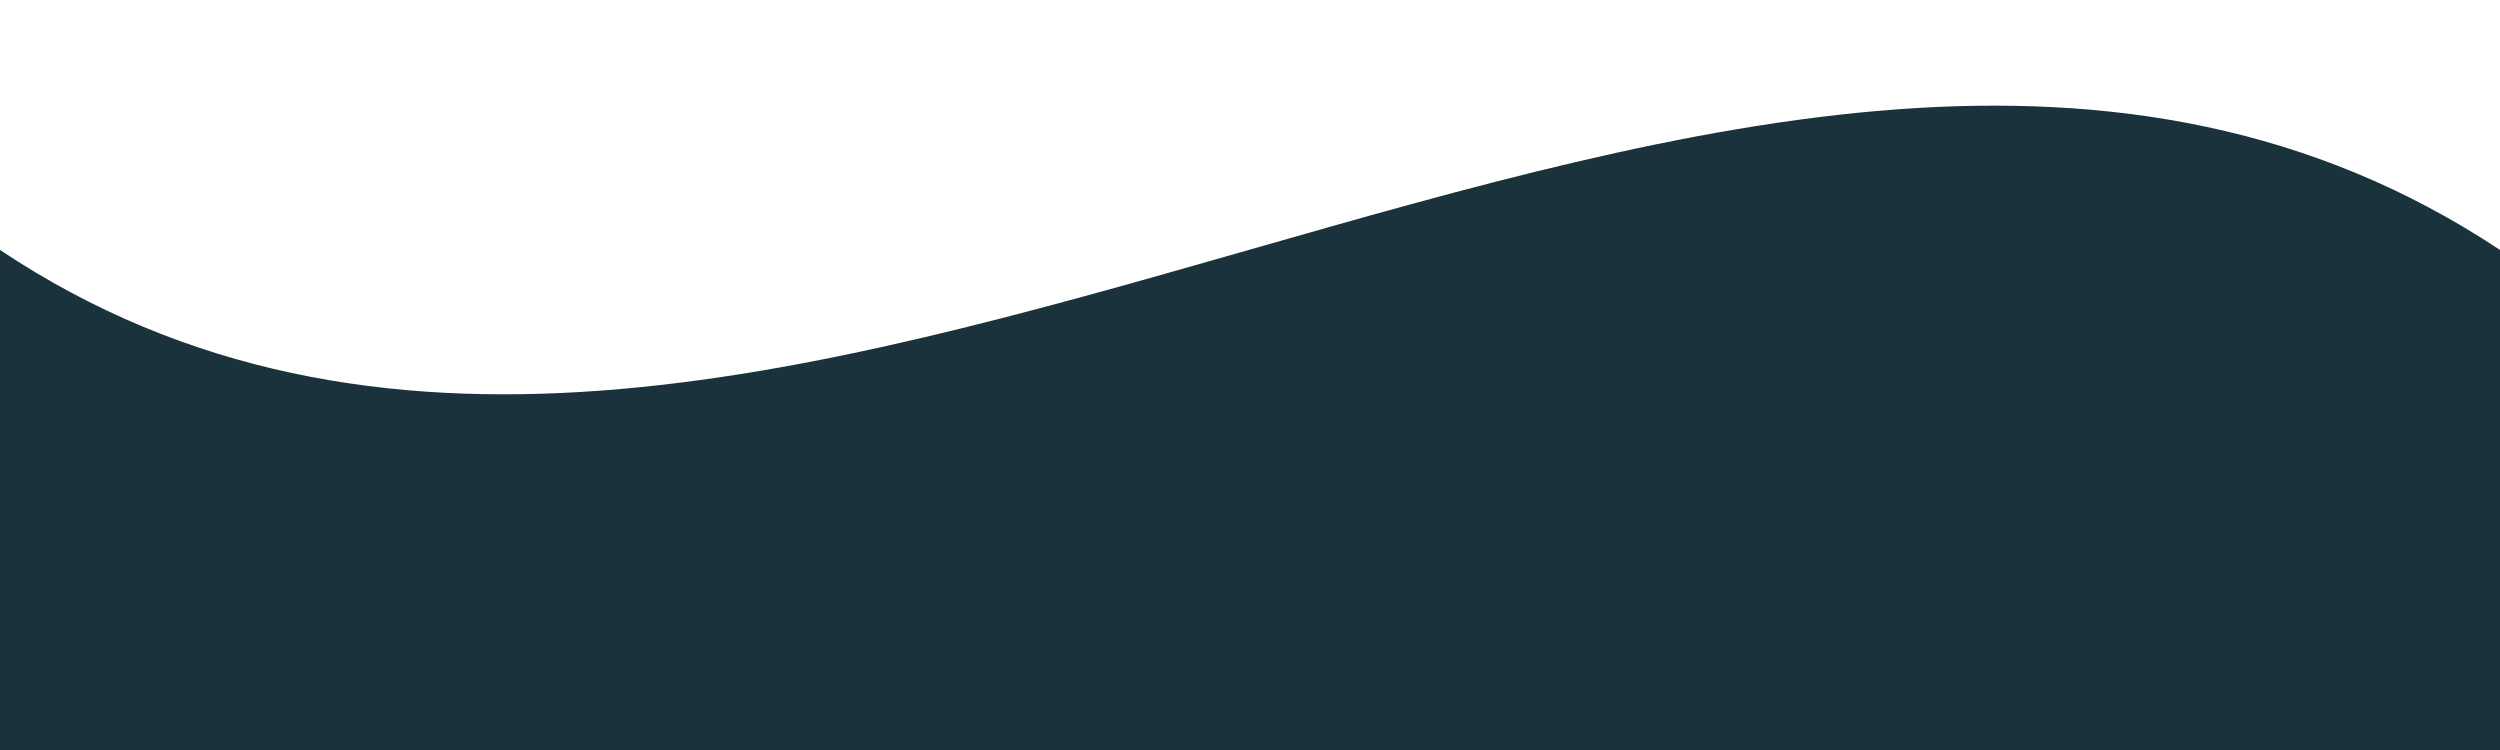 <?xml version="1.0" encoding="UTF-8" standalone="no"?>
<svg
   viewBox="0 0 500 150"
   preserveAspectRatio="none"
   style="height: 100%; width: 100%;"
   version="1.1"
   id="svg4"
   xmlns="http://www.w3.org/2000/svg"
   xmlns:svg="http://www.w3.org/2000/svg">
  <defs
     id="defs8" />
  <path
     d="M0.00,49.99 C150.00,150.00 349.21,-49.99 500.00,49.99 L500.00,150.00 L0.00,150.00 Z"
     style="stroke: none; fill: rgb(26, 50, 60);"
     id="path2" />
</svg>
